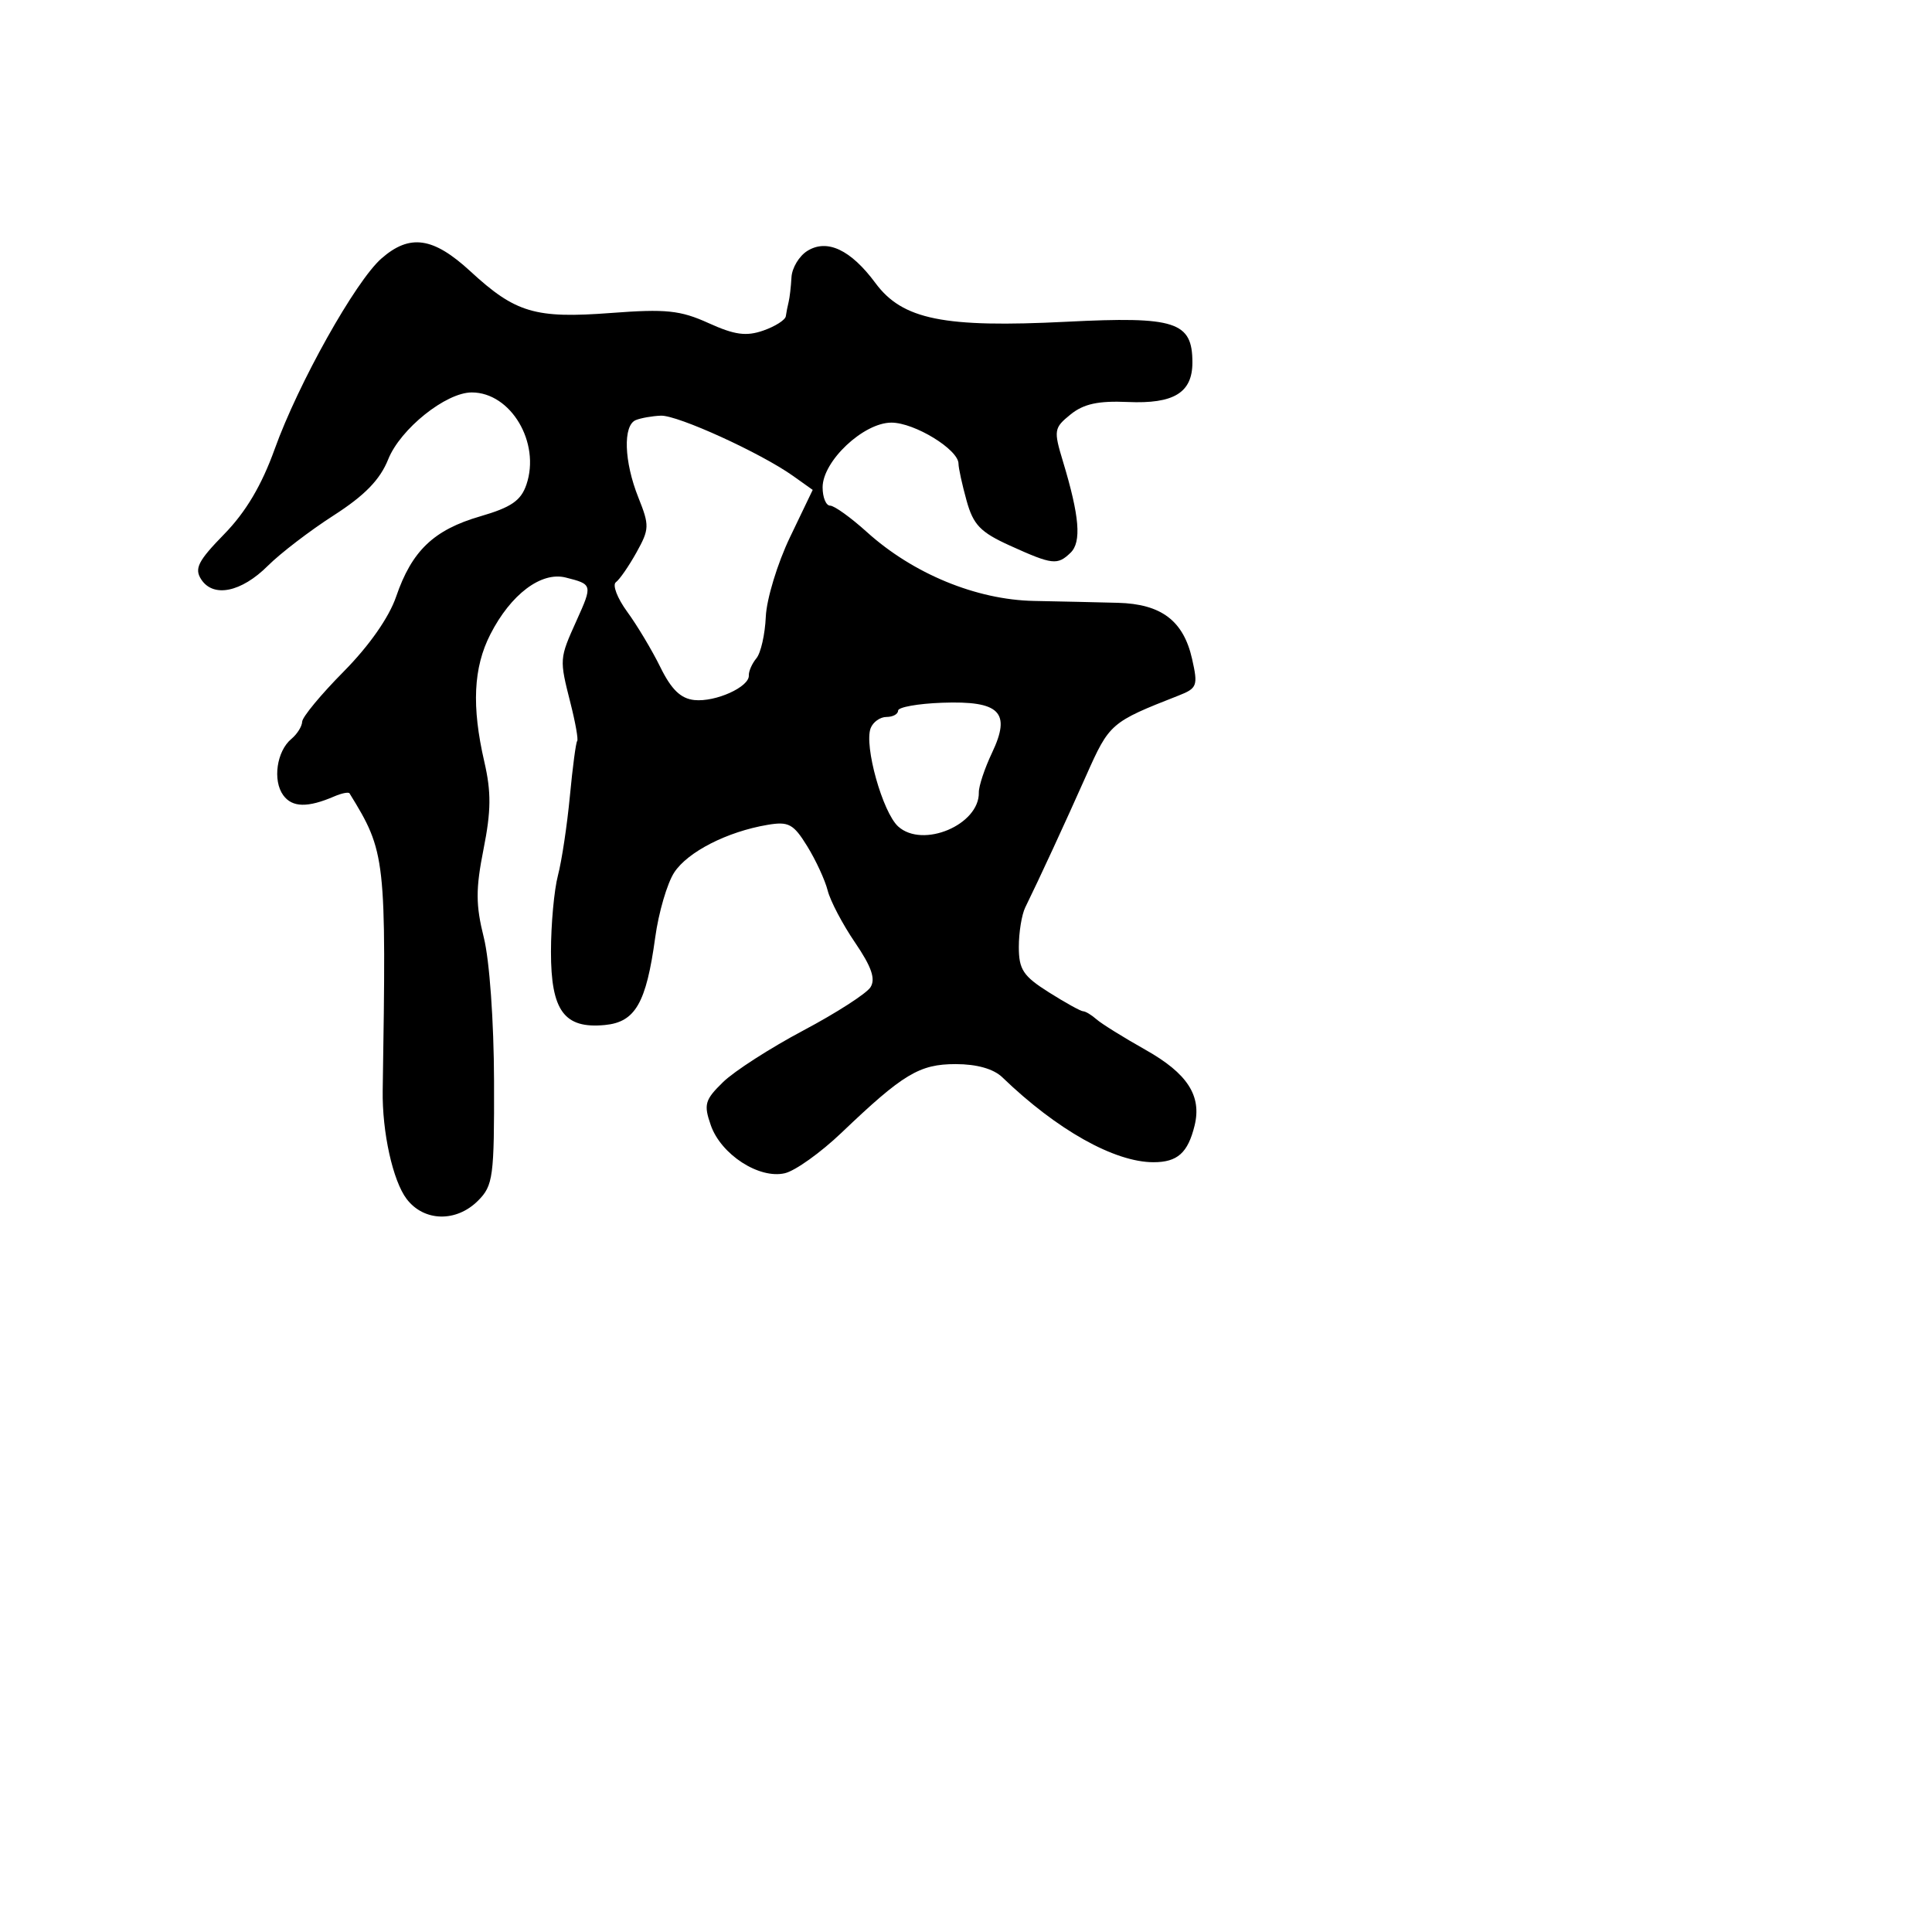 <svg xmlns="http://www.w3.org/2000/svg" width="256" height="256" viewBox="0 0 256 256" version="1.1">
	<path d="M 50.543 34.250 C 47.112 37.256, 39.521 50.805, 36.402 59.493 C 34.677 64.297, 32.573 67.844, 29.712 70.773 C 26.246 74.322, 25.729 75.338, 26.661 76.773 C 28.263 79.239, 31.980 78.477, 35.500 74.962 C 37.150 73.314, 41.073 70.311, 44.219 68.290 C 48.338 65.641, 50.357 63.565, 51.438 60.864 C 53.052 56.829, 59.084 52, 62.510 52 C 67.690 52, 71.640 58.653, 69.755 64.203 C 69.030 66.338, 67.743 67.224, 63.622 68.421 C 57.474 70.209, 54.567 72.987, 52.489 79.060 C 51.545 81.818, 48.906 85.584, 45.524 89 C 42.529 92.025, 40.061 95.007, 40.039 95.628 C 40.018 96.248, 39.375 97.274, 38.611 97.908 C 36.663 99.525, 36.102 103.419, 37.535 105.378 C 38.722 107.002, 40.769 107.047, 44.293 105.527 C 45.279 105.101, 46.190 104.921, 46.316 105.126 C 51.122 112.929, 51.195 113.583, 50.710 144.500 C 50.624 150.001, 52.054 156.474, 53.886 158.875 C 56.182 161.886, 60.462 161.984, 63.347 159.092 C 65.346 157.089, 65.497 155.951, 65.463 143.217 C 65.441 135.338, 64.865 127.257, 64.108 124.230 C 63.028 119.910, 63.022 117.796, 64.073 112.507 C 65.079 107.449, 65.101 104.951, 64.178 100.951 C 62.481 93.598, 62.722 88.466, 64.972 84.055 C 67.677 78.752, 71.710 75.710, 74.955 76.525 C 78.515 77.418, 78.533 77.491, 76.406 82.207 C 74.108 87.305, 74.108 87.309, 75.598 93.190 C 76.252 95.769, 76.649 98.019, 76.480 98.190 C 76.311 98.360, 75.875 101.650, 75.511 105.500 C 75.146 109.350, 74.435 114.075, 73.930 116 C 73.425 117.925, 73.009 122.468, 73.006 126.095 C 72.999 133.938, 74.762 136.338, 80.150 135.820 C 84.183 135.433, 85.629 132.918, 86.819 124.216 C 87.272 120.904, 88.407 117.028, 89.341 115.603 C 91.132 112.869, 96.353 110.204, 101.691 109.299 C 104.495 108.823, 105.134 109.166, 106.962 112.129 C 108.106 113.983, 109.325 116.625, 109.672 118 C 110.019 119.375, 111.652 122.480, 113.302 124.899 C 115.483 128.099, 116.041 129.712, 115.345 130.814 C 114.819 131.648, 110.814 134.226, 106.444 136.543 C 102.075 138.861, 97.287 141.940, 95.805 143.387 C 93.394 145.740, 93.223 146.343, 94.186 149.103 C 95.539 152.984, 100.592 156.256, 104 155.458 C 105.375 155.136, 108.750 152.724, 111.500 150.098 C 119.670 142.297, 121.828 141, 126.635 141 C 129.434 141, 131.651 141.628, 132.815 142.750 C 140.031 149.709, 147.671 154, 152.845 154 C 156.020 154, 157.399 152.769, 158.290 149.143 C 159.259 145.197, 157.339 142.232, 151.791 139.110 C 148.881 137.472, 145.956 135.652, 145.292 135.066 C 144.628 134.480, 143.831 134, 143.522 134 C 143.213 134, 141.169 132.869, 138.980 131.487 C 135.576 129.339, 135 128.468, 135 125.474 C 135 123.548, 135.383 121.191, 135.852 120.236 C 137.732 116.403, 141.086 109.144, 143.932 102.749 C 147.010 95.833, 147.172 95.693, 156.159 92.169 C 158.635 91.198, 158.759 90.864, 157.958 87.313 C 156.817 82.252, 153.883 80.030, 148.139 79.876 C 145.588 79.807, 140.575 79.695, 137 79.626 C 129.363 79.478, 120.976 76.018, 114.860 70.493 C 112.734 68.572, 110.546 67, 109.997 67 C 109.449 67, 109 65.910, 109 64.577 C 109 61.100, 114.421 56, 118.117 56 C 121.176 56, 126.996 59.561, 127.006 61.438 C 127.009 62.022, 127.491 64.227, 128.077 66.338 C 128.968 69.547, 129.908 70.523, 133.821 72.296 C 139.447 74.845, 140.111 74.923, 141.855 73.240 C 143.327 71.820, 143.042 68.394, 140.849 61.148 C 139.598 57.015, 139.649 56.703, 141.857 54.915 C 143.586 53.515, 145.528 53.092, 149.437 53.266 C 155.541 53.538, 158 52.035, 158 48.033 C 158 42.624, 155.775 41.902, 141.345 42.633 C 125.058 43.457, 119.583 42.350, 116 37.506 C 112.733 33.091, 109.595 31.611, 106.972 33.249 C 105.888 33.927, 104.944 35.498, 104.875 36.741 C 104.806 37.983, 104.638 39.450, 104.500 40 C 104.362 40.550, 104.194 41.406, 104.125 41.902 C 104.056 42.398, 102.711 43.254, 101.136 43.803 C 98.879 44.590, 97.342 44.380, 93.886 42.812 C 90.144 41.115, 88.248 40.918, 80.968 41.470 C 70.912 42.231, 68.308 41.460, 62.333 35.953 C 57.402 31.408, 54.299 30.960, 50.543 34.250 M 84.250 55.662 C 82.526 56.358, 82.685 61.171, 84.588 65.927 C 86.069 69.630, 86.053 70.115, 84.338 73.197 C 83.327 75.014, 82.099 76.791, 81.608 77.147 C 81.118 77.502, 81.793 79.264, 83.108 81.062 C 84.424 82.860, 86.403 86.169, 87.507 88.416 C 88.959 91.369, 90.205 92.572, 92.007 92.759 C 94.814 93.050, 99.303 91.023, 99.223 89.500 C 99.194 88.950, 99.647 87.926, 100.229 87.224 C 100.812 86.522, 101.372 84.041, 101.473 81.712 C 101.575 79.382, 103.015 74.650, 104.673 71.195 L 107.687 64.914 105.094 63.069 C 100.804 60.017, 89.789 54.995, 87.573 55.079 C 86.433 55.122, 84.938 55.385, 84.250 55.662 M 119 94.164 C 119 94.624, 118.311 95, 117.469 95 C 116.626 95, 115.680 95.670, 115.366 96.488 C 114.477 98.807, 116.952 107.646, 119.013 109.512 C 122.272 112.462, 129.796 109.286, 129.701 105 C 129.683 104.175, 130.470 101.810, 131.451 99.743 C 134.006 94.362, 132.489 92.841, 124.839 93.117 C 121.627 93.233, 119 93.704, 119 94.164" stroke="none" fill="black" fill-rule="evenodd"/>
</svg>